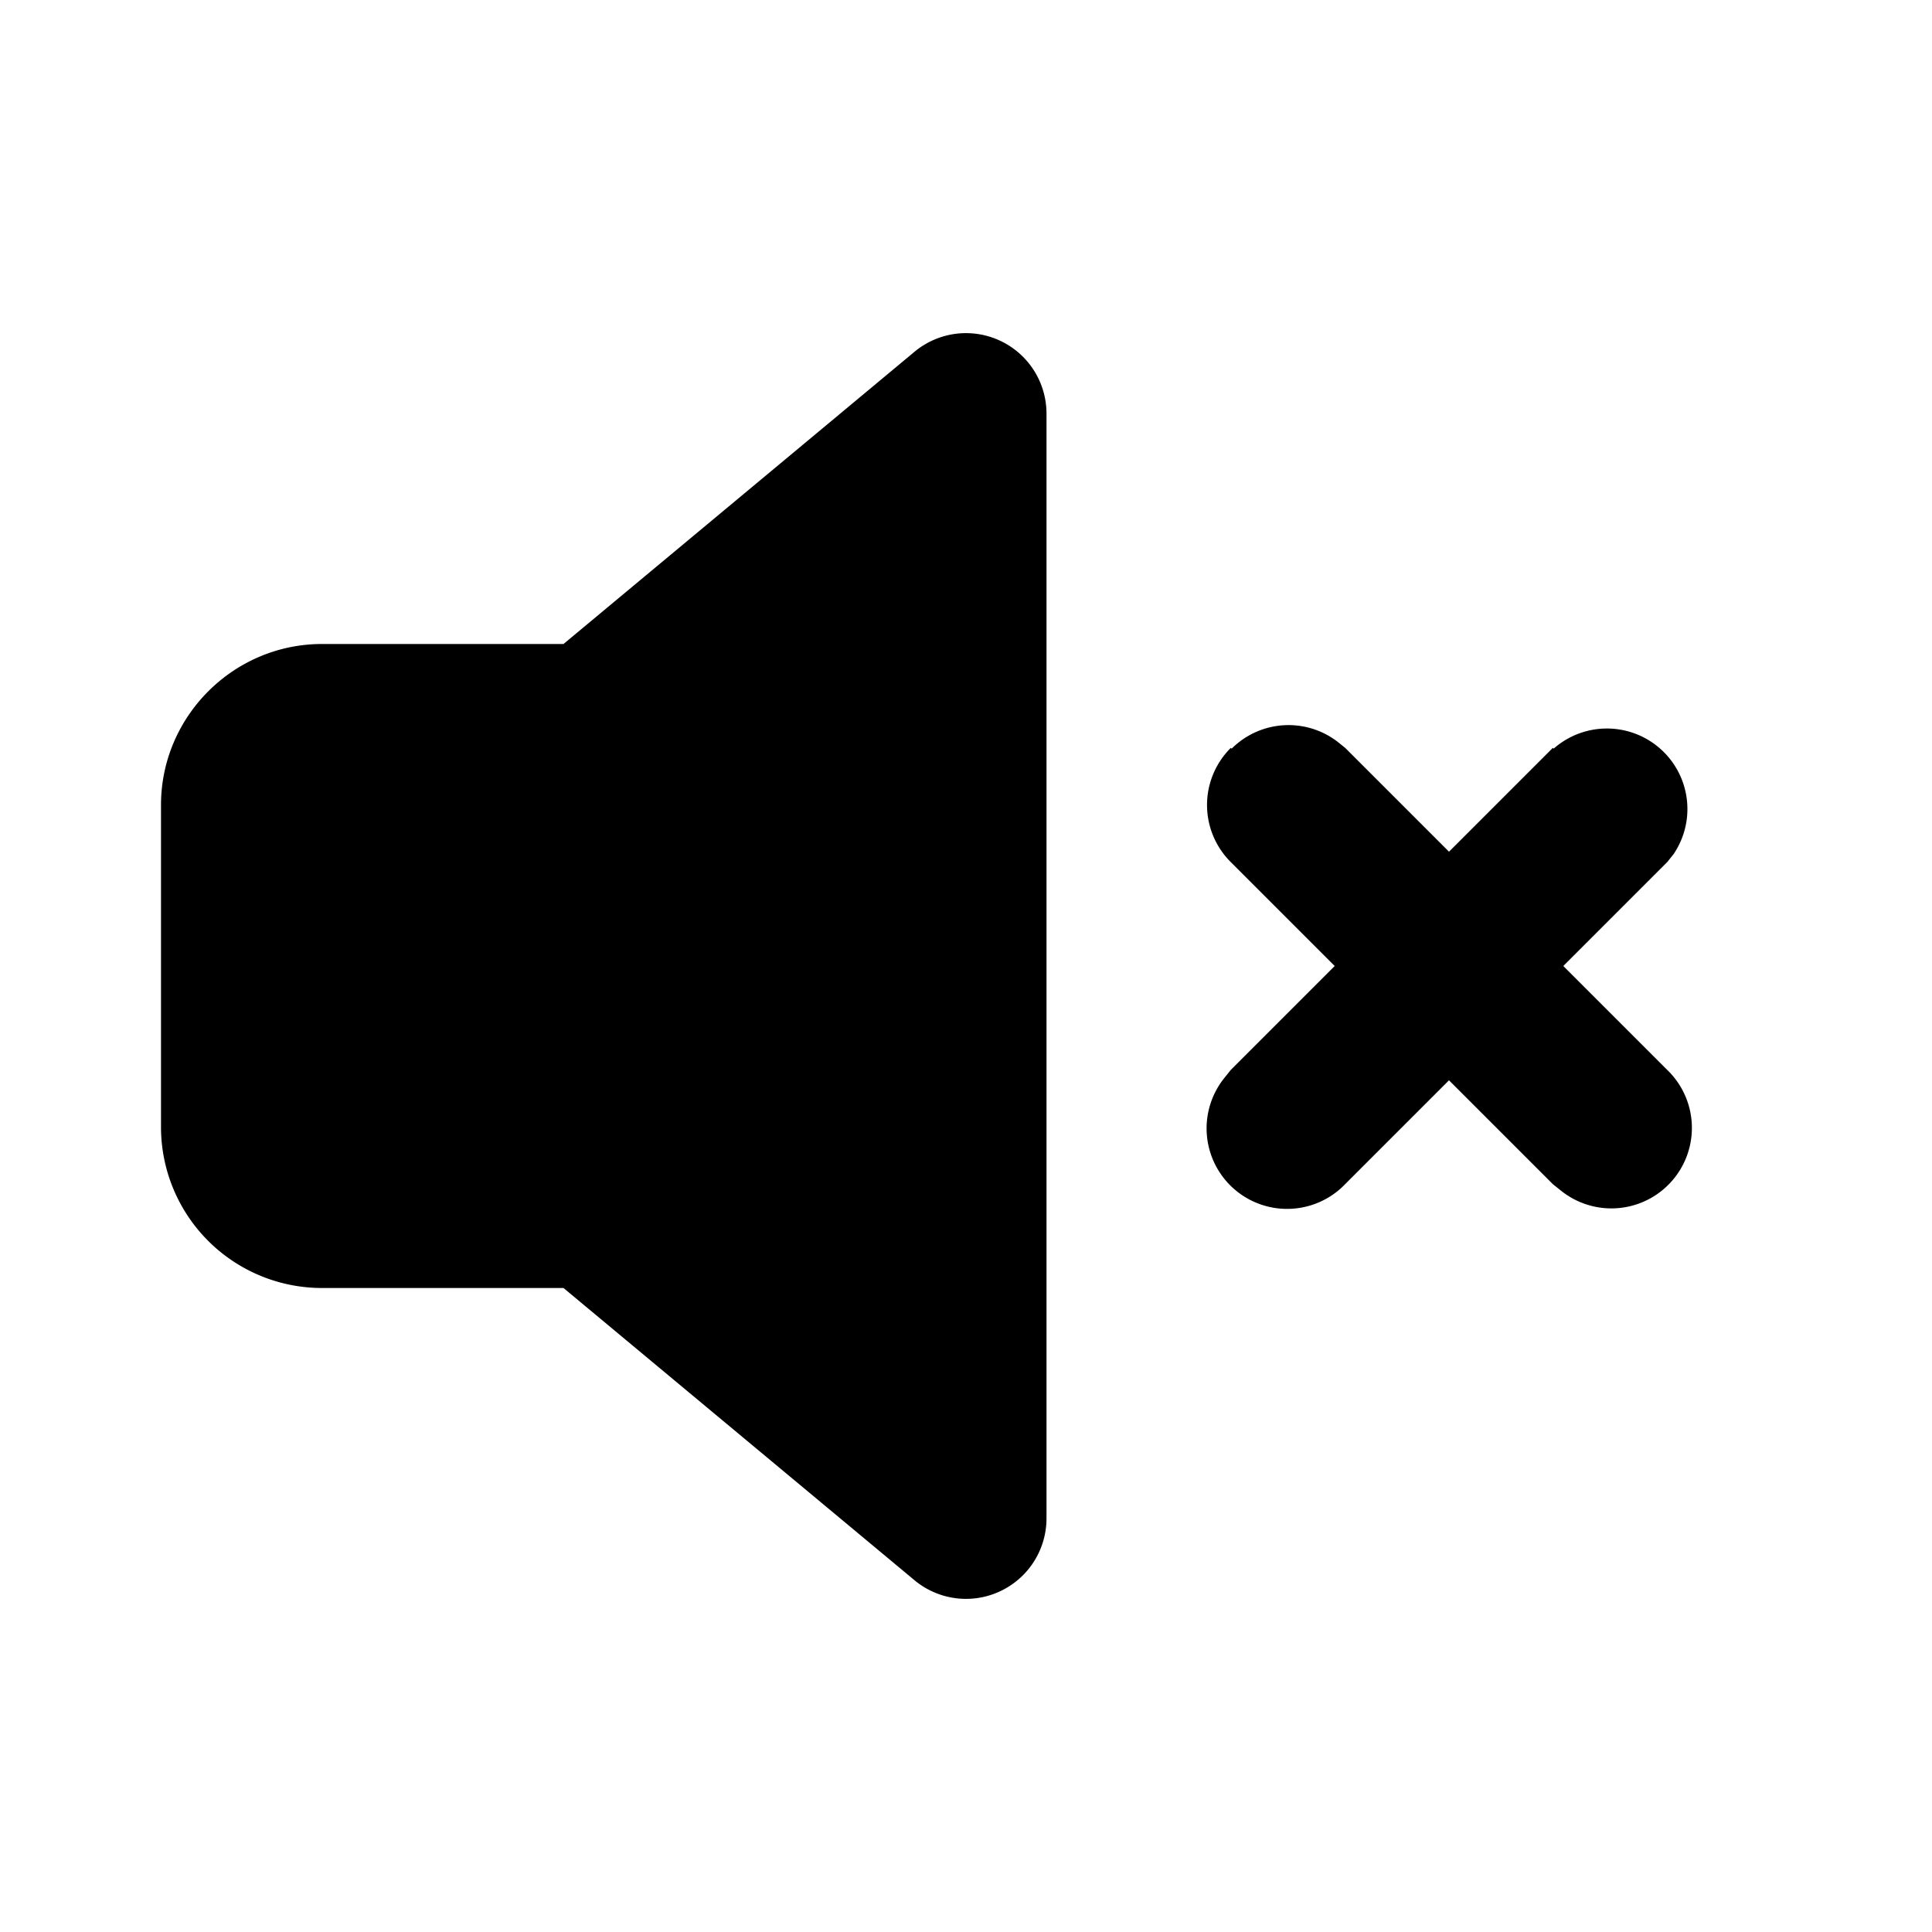 <svg viewBox="0 0 24 24">
  <path d="M15.3 9.3a1 1 0 011.31-.09l.1.08 4 4a1 1 0 01-1.32 1.5l-.1-.08-4-4a1 1 0 010-1.42z"/>
  <path d="M19.3 9.3a1 1 0 011.49 1.31l-.08.1-4 4a1 1 0 01-1.5-1.32l.08-.1 4-4zM4 16a2 2 0 01-2-2v-4c0-1.1.9-2 2-2h3l4.36-3.63a1 1 0 011.64.77v13.72a1 1 0 01-1.64.77L7 16H4z"/>
</svg>
